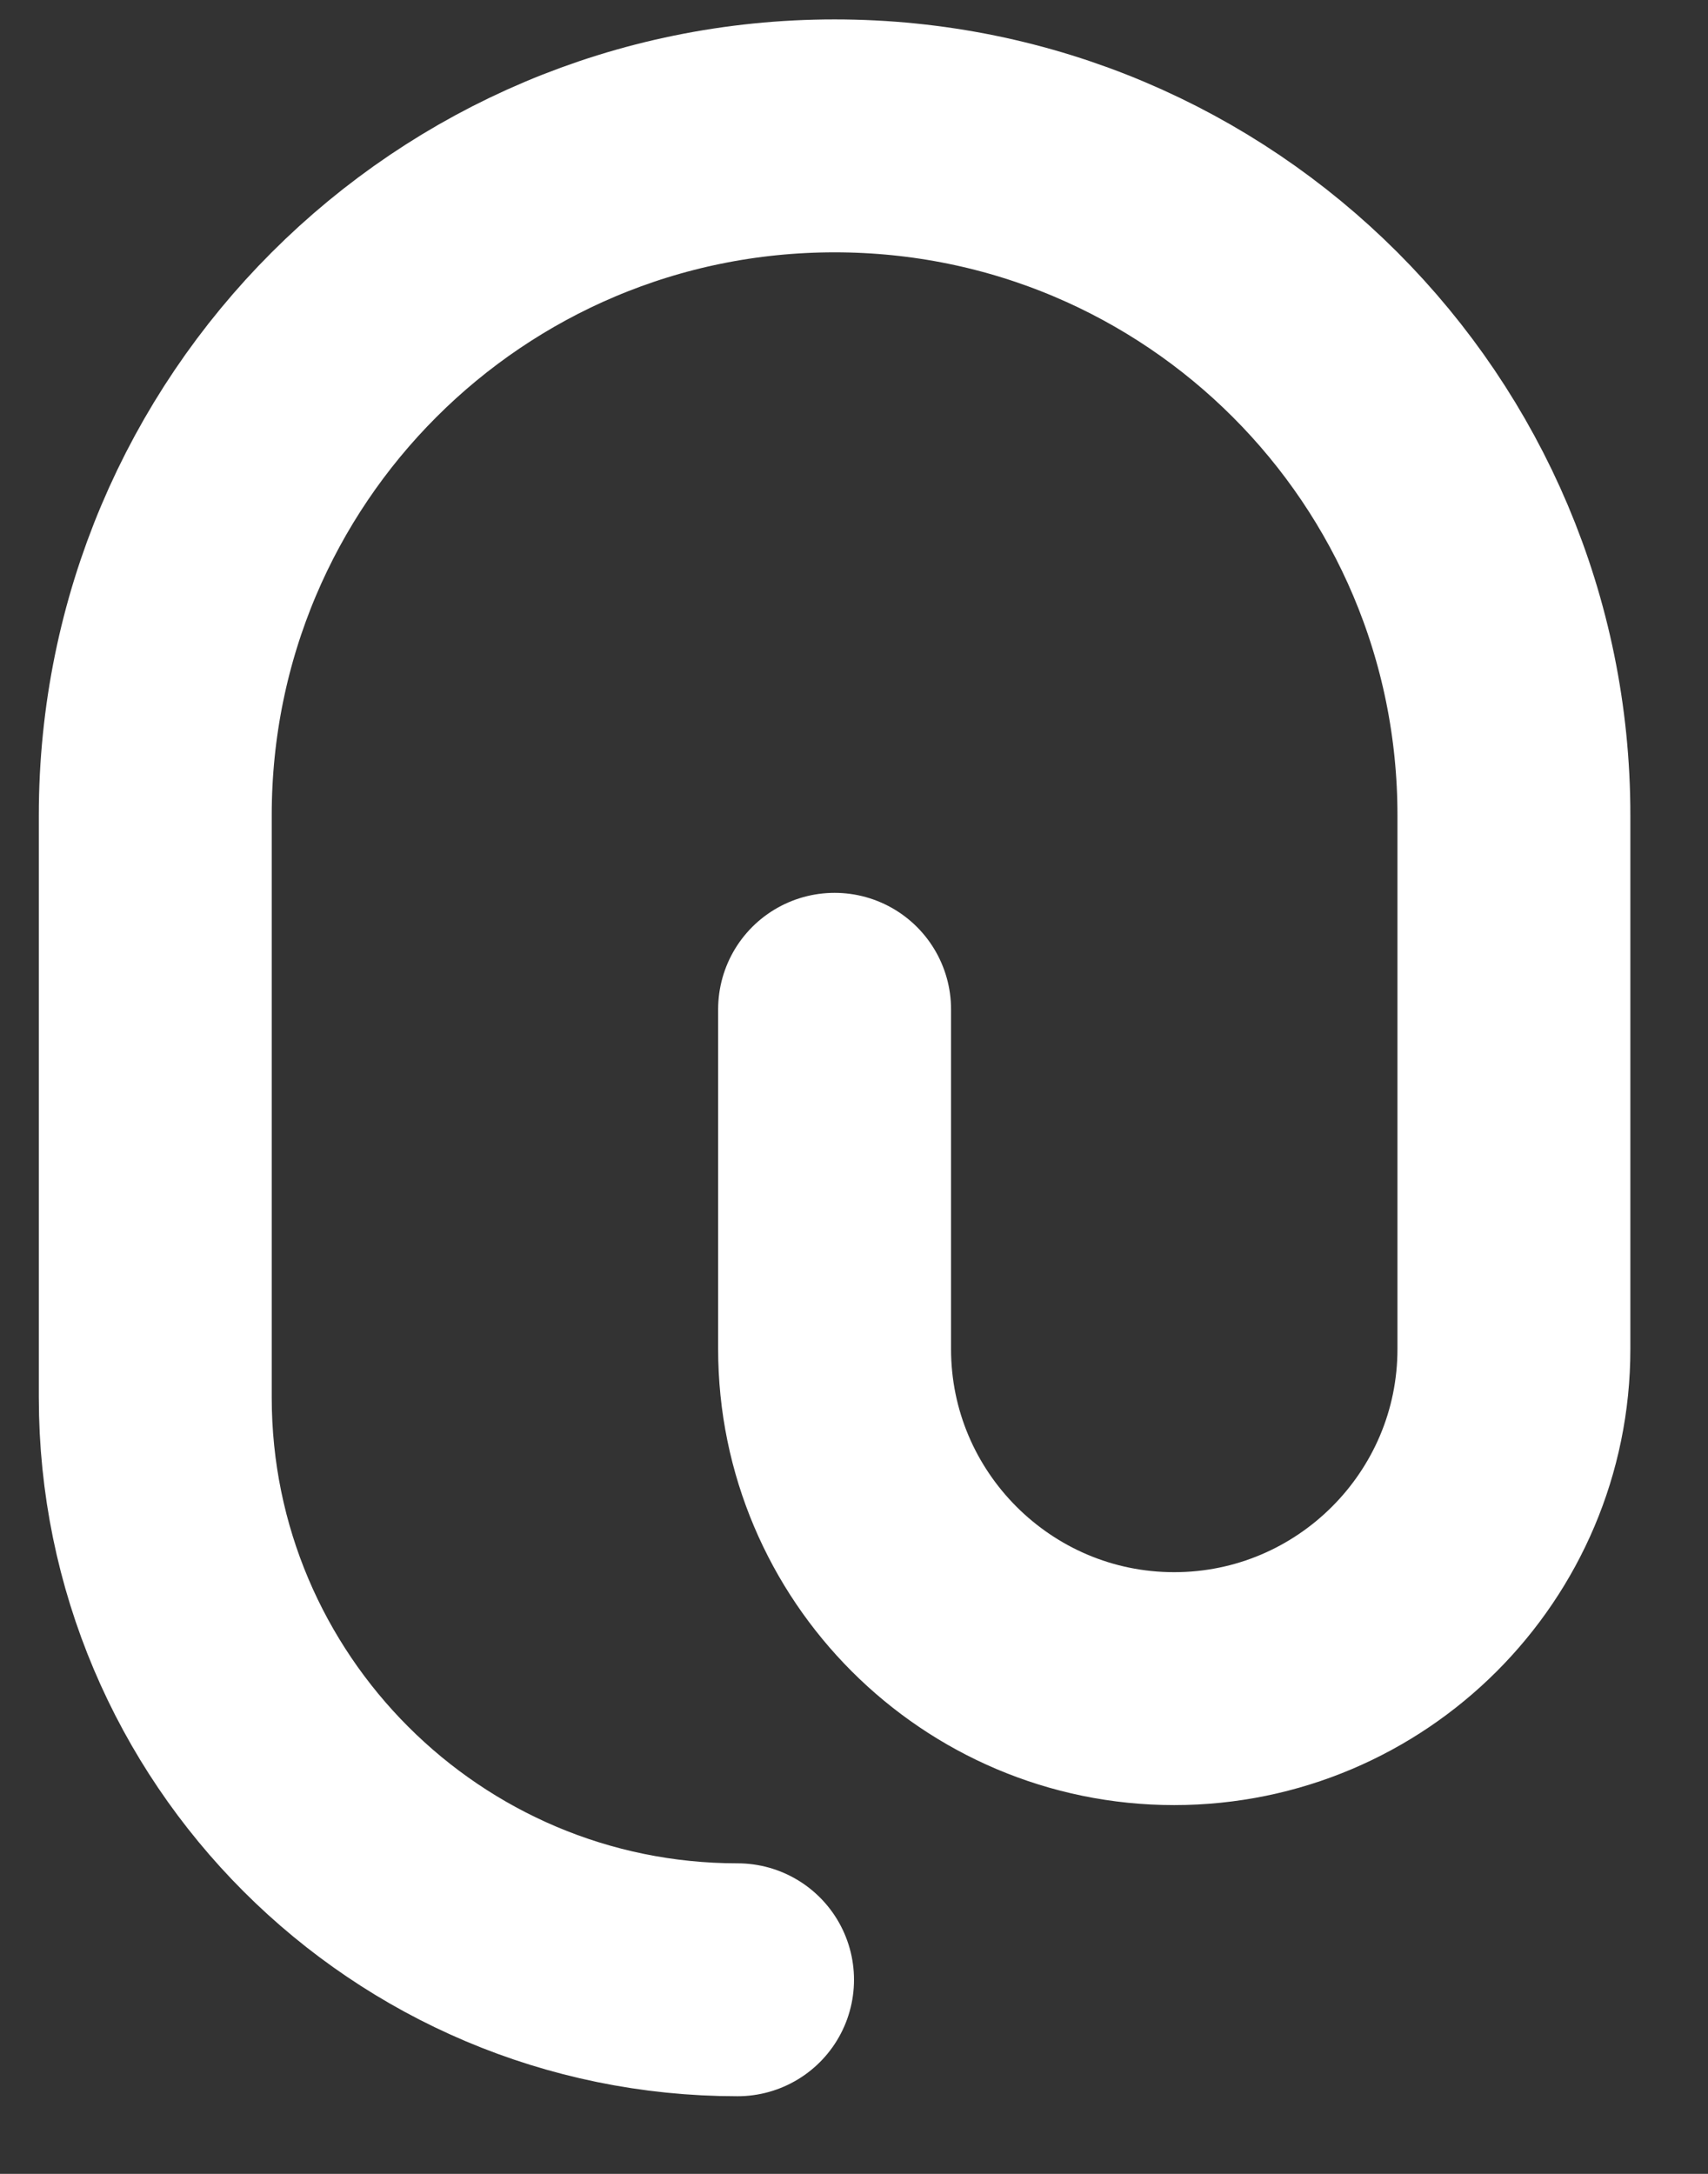 <svg width="11" height="14" viewBox="0 0 11 14" fill="none" xmlns="http://www.w3.org/2000/svg">
<rect x="0" y="0" width="11" height="14" fill="#333333" stroke="none"/>
<path d="M5.375 6.5V8.688C5.375 9.894 6.356 10.875 7.562 10.875C8.769 10.875 9.75 9.894 9.75 8.688V5.25C9.75 2.831 7.794 0.875 5.375 0.875C2.956 0.875 1 2.831 1 5.25V9C1 11.069 2.681 12.75 4.75 12.75" stroke="white" stroke-width="1.5" stroke-linecap="round" stroke-linejoin="round"/>
</svg>
